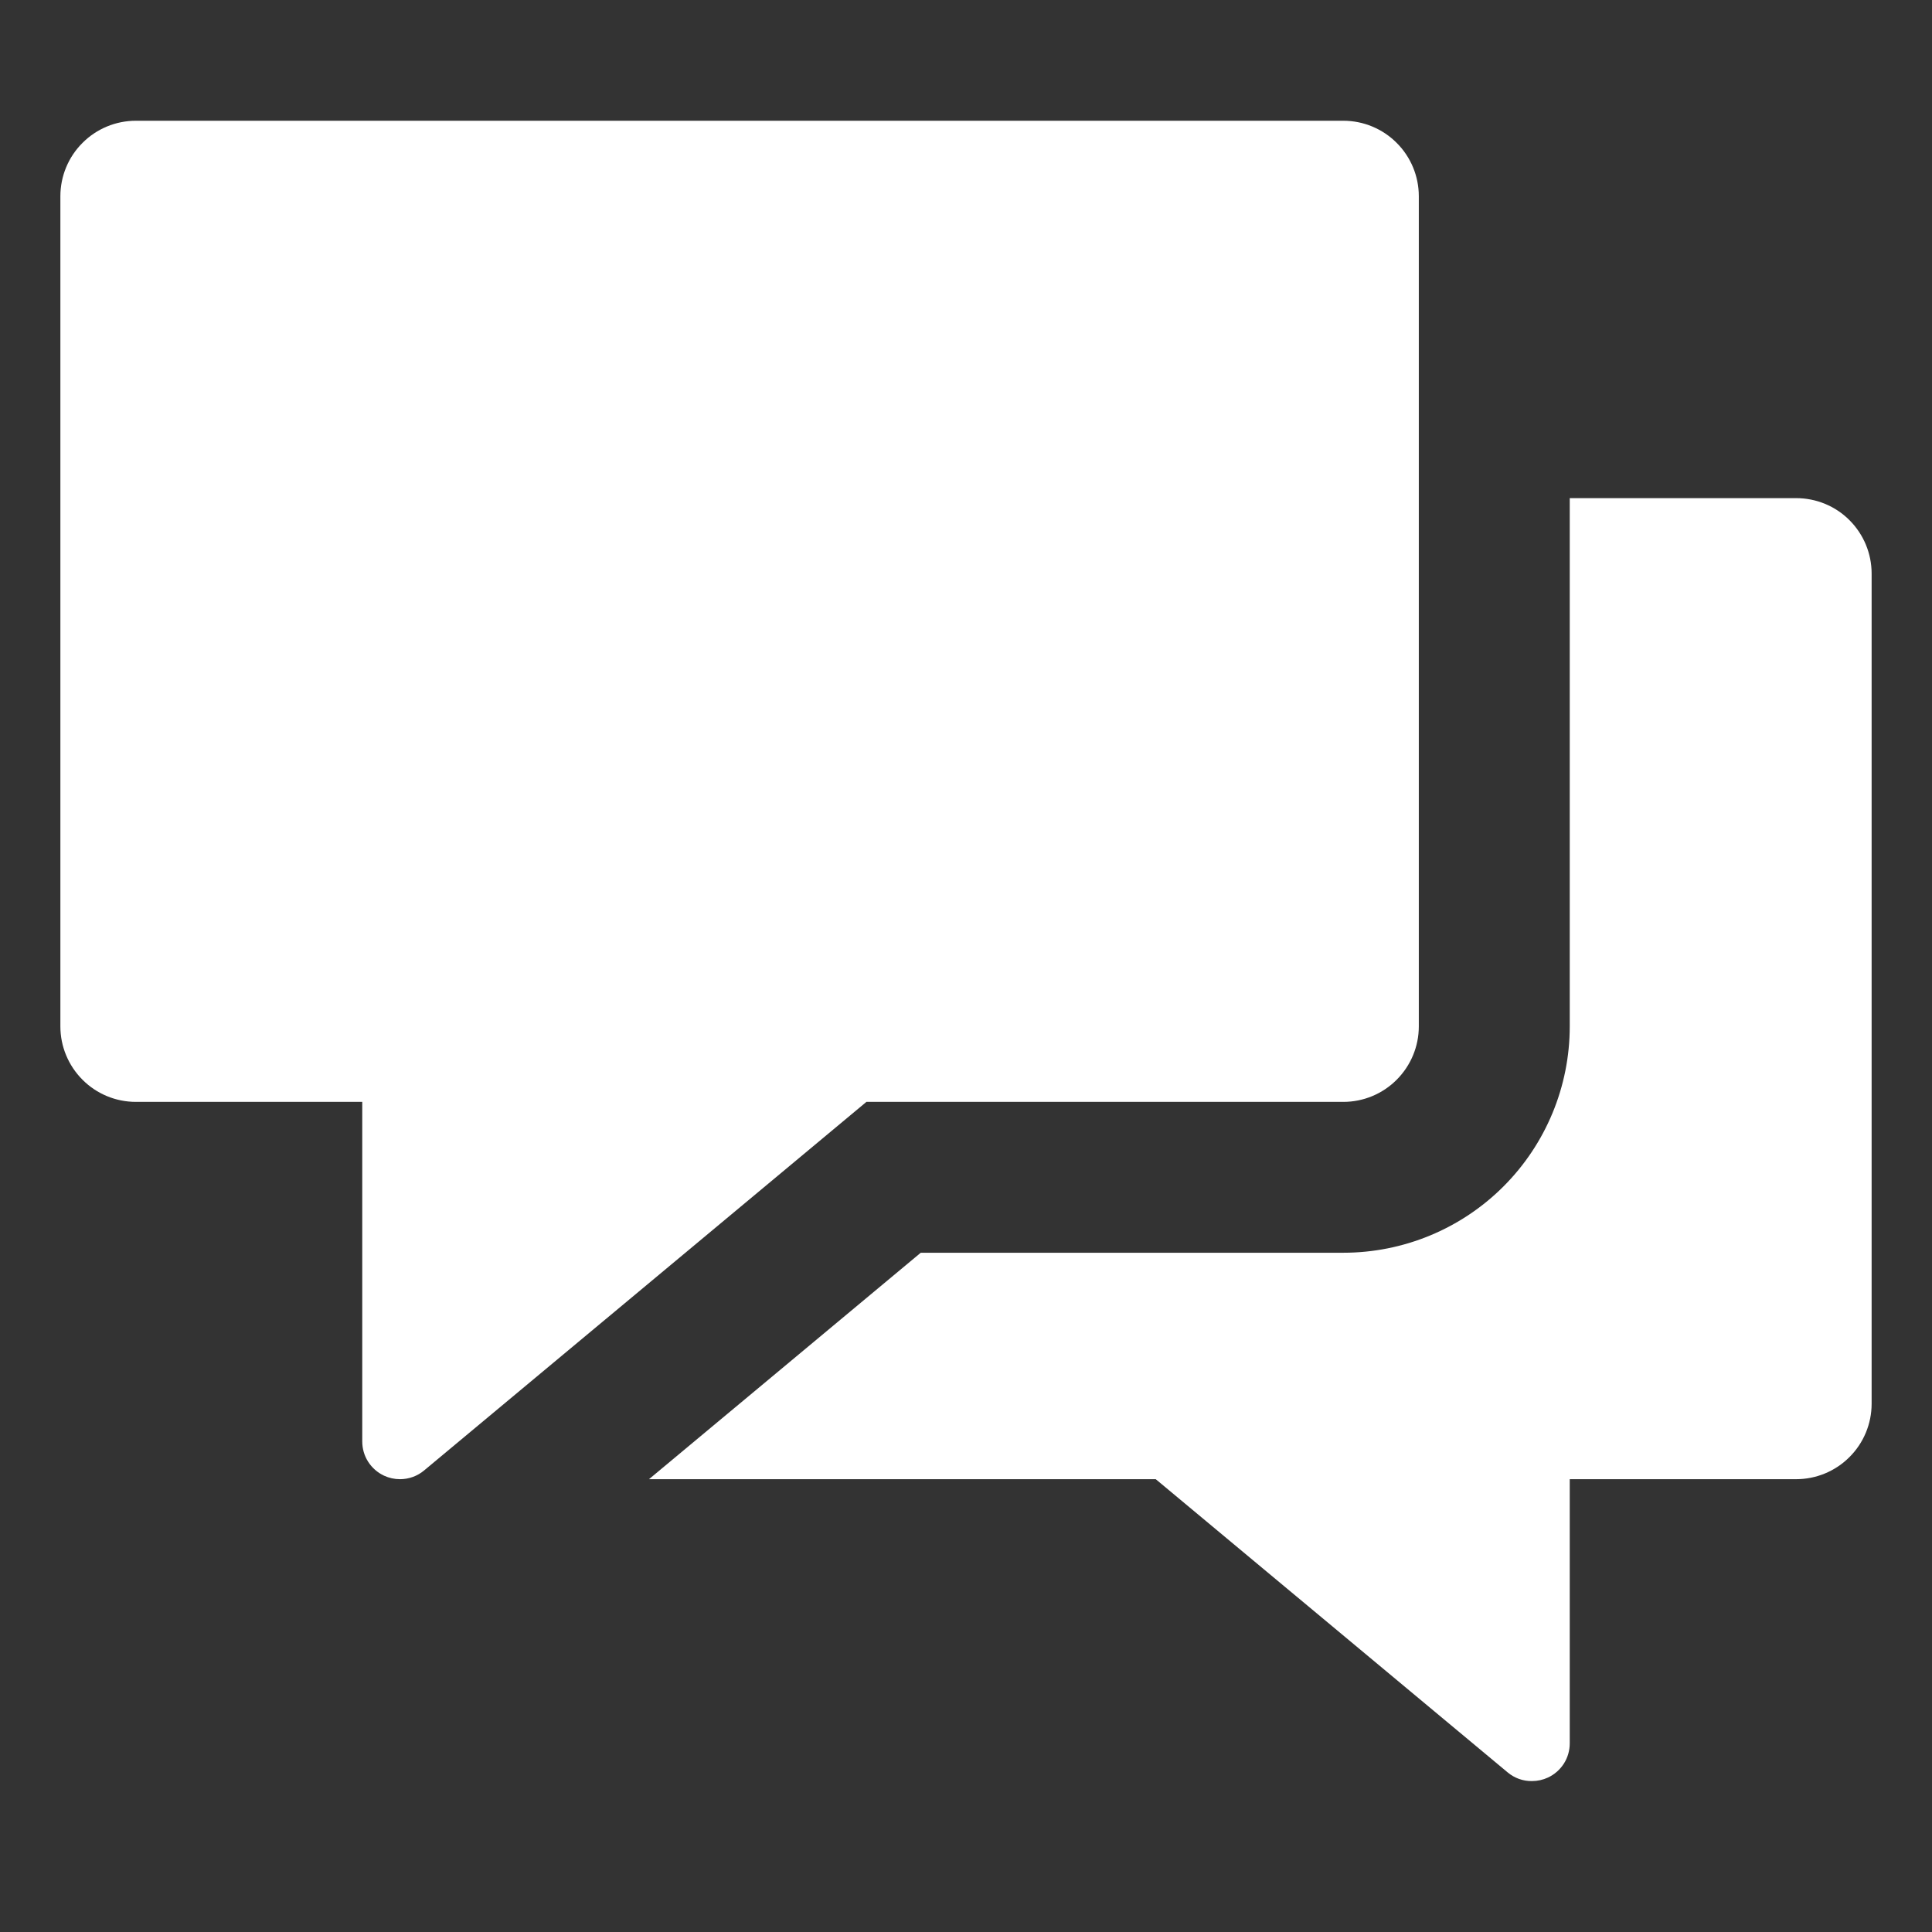 <svg width="24" height="24" viewBox="0 0 24 24" fill="none" xmlns="http://www.w3.org/2000/svg">
<rect x="0" y="0" width="24" height="24" fill="#333333" stroke="none"/>
<path d="M22.312 6.188H19.5V12.75C19.5 13.496 19.204 14.211 18.676 14.739C18.149 15.266 17.433 15.562 16.688 15.562H11.438L8.062 18.375H14.357L18.727 22.016C18.812 22.088 18.92 22.127 19.031 22.125C19.1 22.125 19.168 22.11 19.23 22.081C19.311 22.043 19.379 21.983 19.427 21.908C19.475 21.833 19.5 21.745 19.5 21.656V18.375H22.312C22.561 18.375 22.8 18.276 22.975 18.1C23.151 17.925 23.25 17.686 23.25 17.438V7.125C23.25 6.876 23.151 6.638 22.975 6.462C22.8 6.286 22.561 6.188 22.312 6.188Z" fill="white"/>
<path d="M16.688 1.5H1.688C1.439 1.5 1.2 1.599 1.025 1.775C0.849 1.95 0.75 2.189 0.75 2.438V12.75C0.75 12.999 0.849 13.237 1.025 13.413C1.2 13.589 1.439 13.688 1.688 13.688H4.5V17.906C4.5 17.995 4.525 18.083 4.573 18.158C4.621 18.233 4.689 18.293 4.77 18.331C4.832 18.36 4.9 18.375 4.969 18.375C5.078 18.375 5.185 18.337 5.269 18.266L10.763 13.688H16.688C16.936 13.688 17.175 13.589 17.35 13.413C17.526 13.237 17.625 12.999 17.625 12.75V2.438C17.625 2.189 17.526 1.95 17.35 1.775C17.175 1.599 16.936 1.5 16.688 1.5Z" fill="white"/>
</svg>
